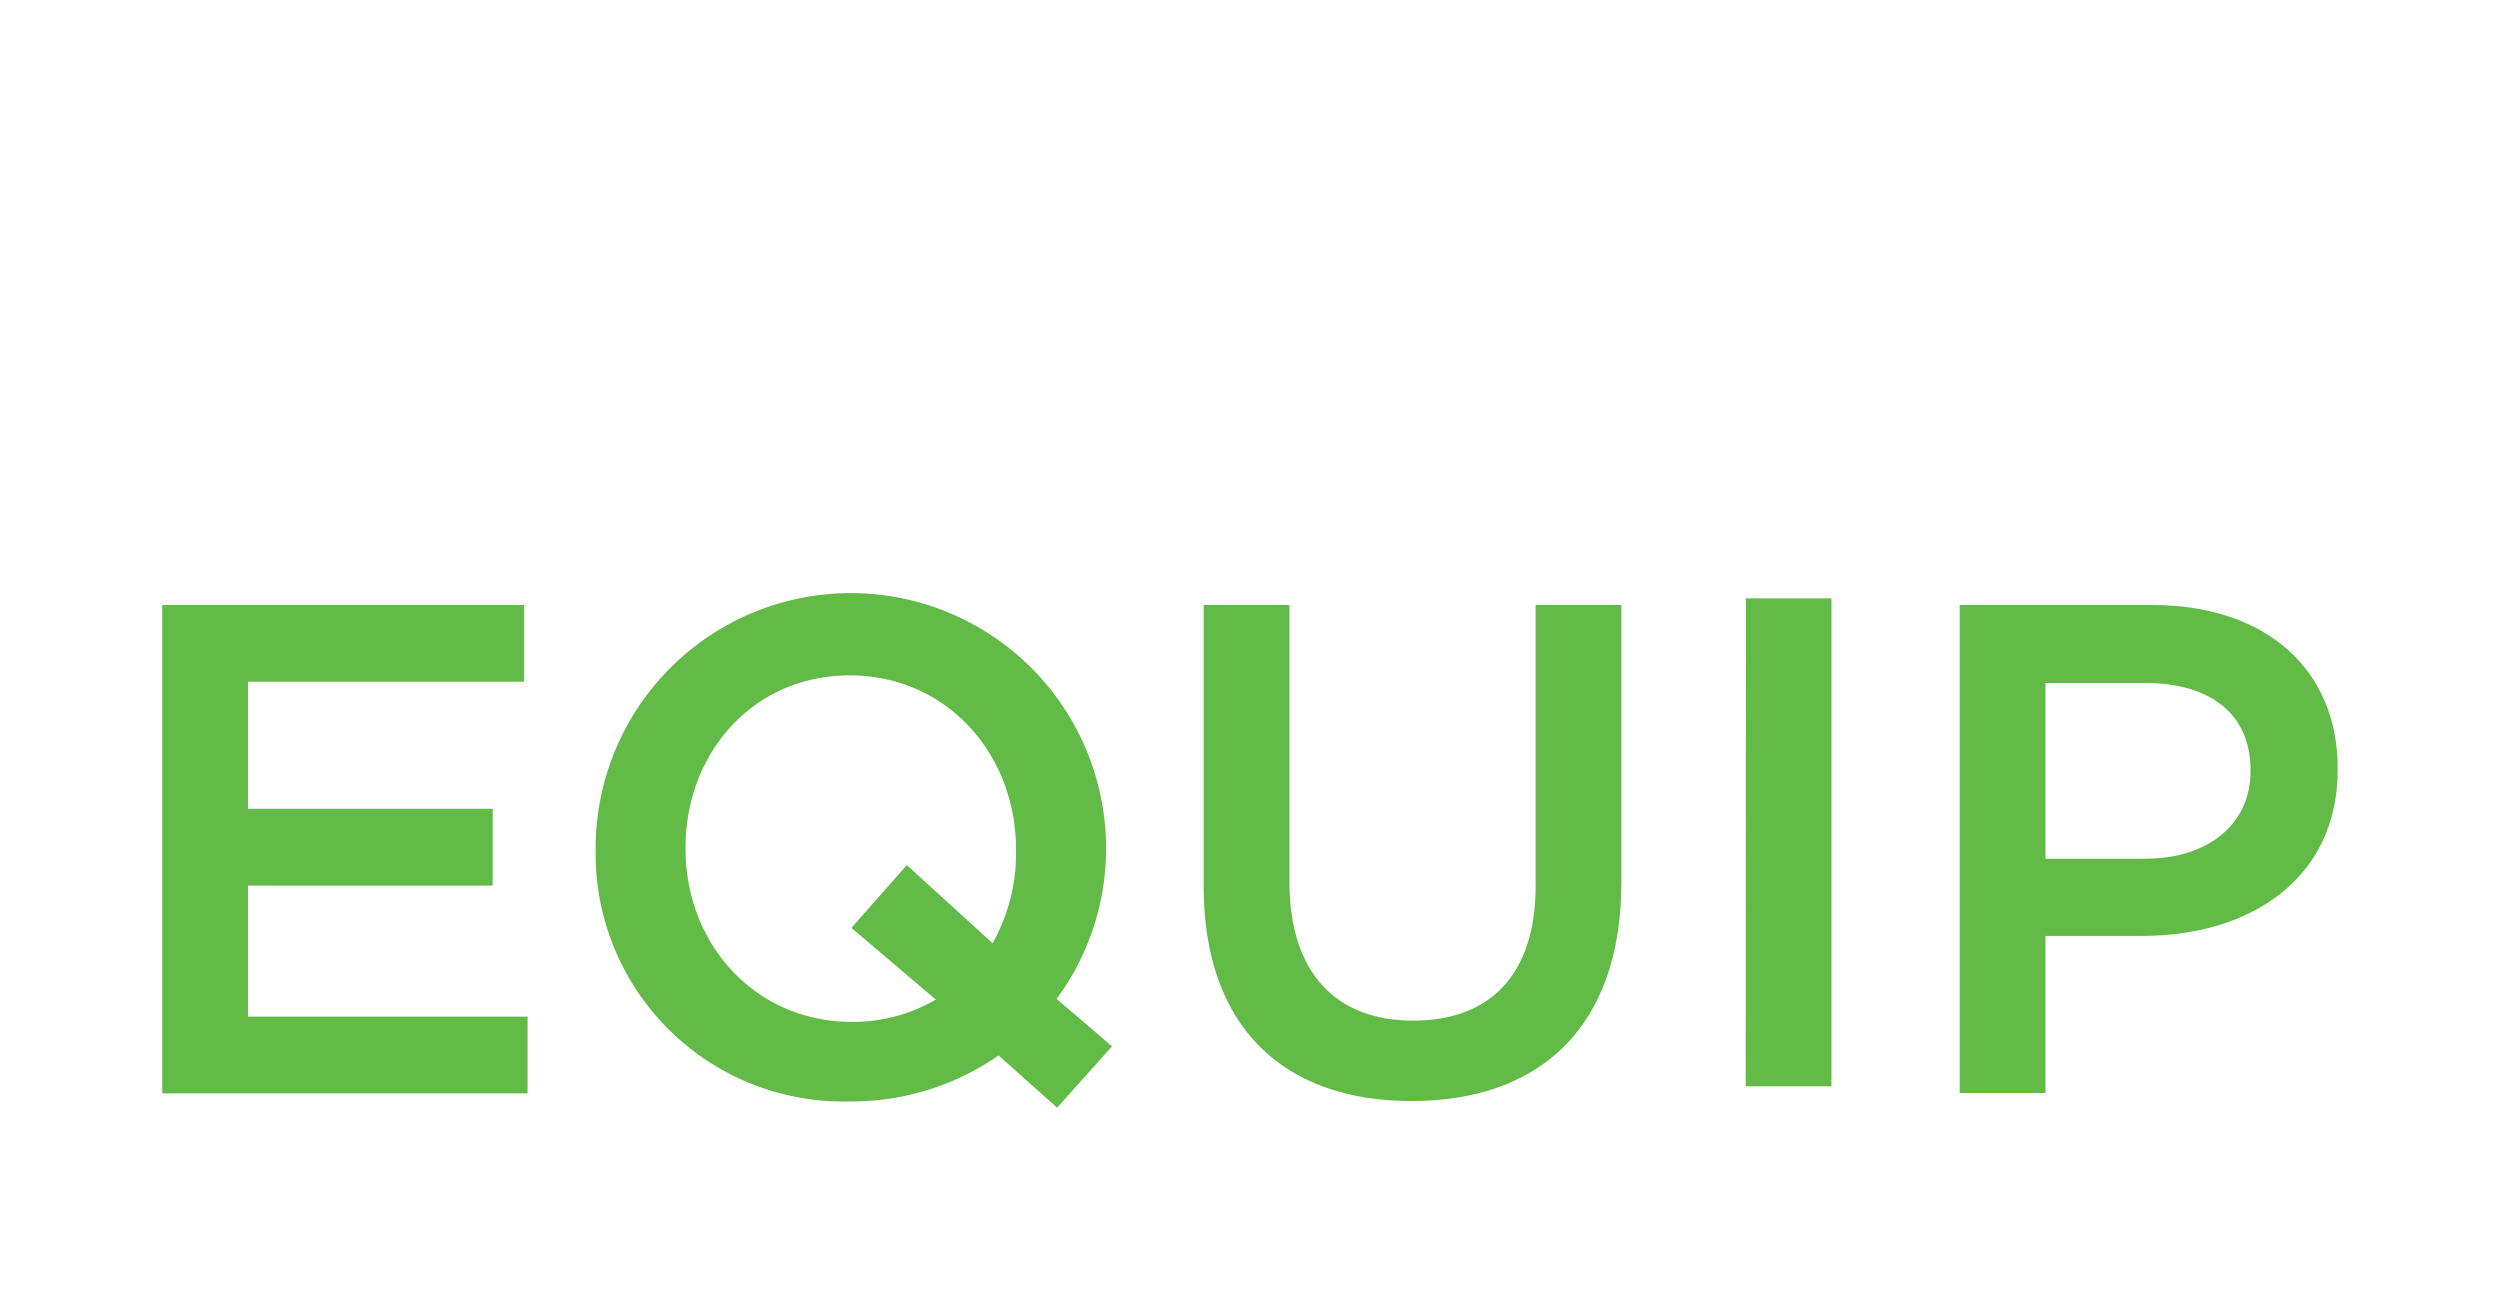 <svg xmlns="http://www.w3.org/2000/svg" xmlns:xlink="http://www.w3.org/1999/xlink" viewBox="0 -1.5 50 26" width="50" height="26">
	<g>
		<g>
			<path
				d="m3.245,10.6l7.238,0l0,1.535l-5.523,0l0,2.541l4.894,0l0,1.536l-4.894,0l0,2.621l5.592,0l0,1.535l-7.307,0l0,-9.768z"
				fill="#62BB46"
			/>
			<path
				fill="#62BB46"
				d="m21.143,20.654l-1.172,-1.045a5.143,5.143 0 0 1 -2.97,0.92a4.955,4.955 0 0 1 -5.088,-5.021l0,-0.028a5.104,5.104 0 1 1 10.208,-0.028l0,0.028a5.054,5.054 0 0 1 -0.989,2.998l1.109,0.948l-1.098,1.228zm-2.427,-2.162l-1.688,-1.435l1.109,-1.255l1.715,1.562c0.318,-0.566 0.48,-1.207 0.468,-1.856l0,-0.028c0,-1.895 -1.385,-3.472 -3.325,-3.472c-1.94,0 -3.284,1.56 -3.284,3.444l0,0.028c0,1.895 1.386,3.458 3.326,3.458c0.59,0.004 1.169,-0.15 1.679,-0.446z"
			/>
			<path
				fill="#62BB46"
				d="m24.073,16.22l0,-5.62l1.716,0l0,5.542c0,1.813 0.933,2.771 2.469,2.771c1.535,0 2.455,-0.906 2.455,-2.704l0,-5.609l1.715,0l0,5.542c0,2.916 -1.646,4.379 -4.198,4.379c-2.552,0 -4.157,-1.472 -4.157,-4.301z"
			/>
			<path d="m34.919,10.467l1.71,0l0,9.76l-1.715,0l0.005,-9.76z" fill="#62BB46" />
			<path
				fill="#62BB46"
				d="m39.194,10.6l3.85,0c2.285,0 3.71,1.297 3.71,3.265l0,0.027c0,2.19 -1.757,3.326 -3.905,3.326l-1.94,0l0,3.142l-1.715,0l0,-9.76zm3.71,5.074c1.297,0 2.107,-0.726 2.107,-1.743l0,-0.028c0,-1.144 -0.832,-1.743 -2.106,-1.743l-1.996,0l0,3.514l1.996,0l-0.001,0z"
			/>
		</g>
	</g>
</svg>
